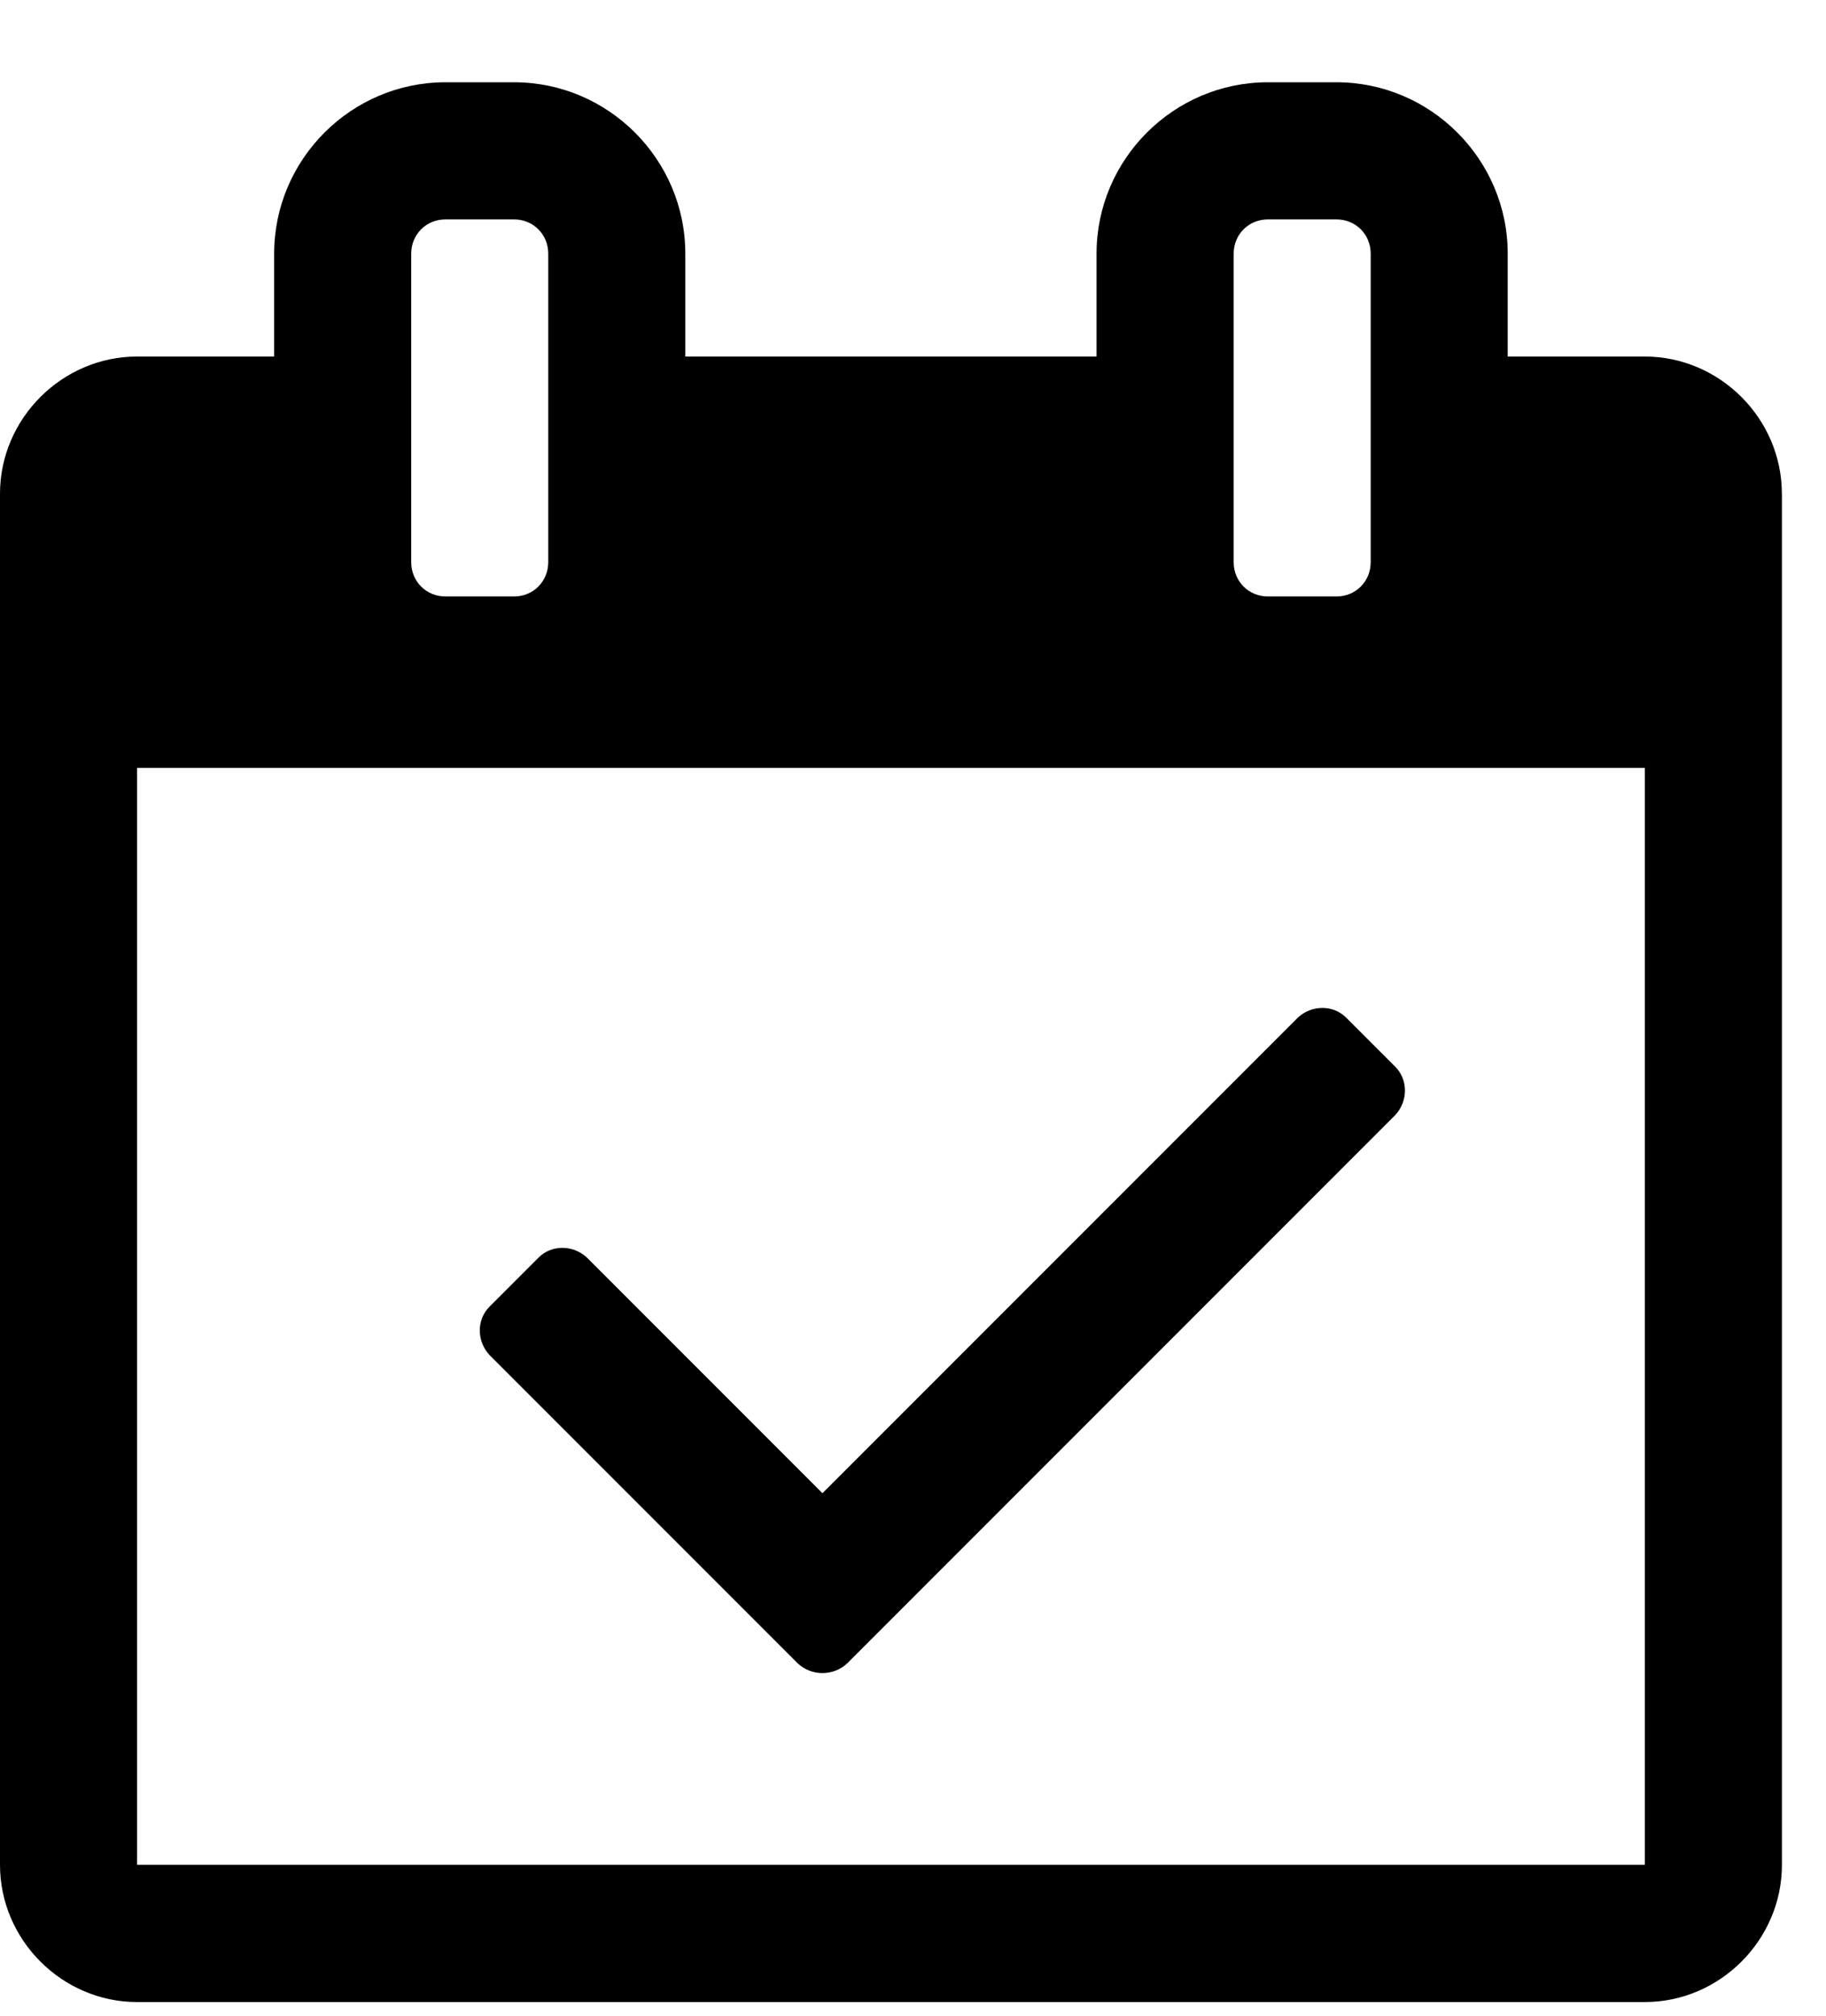 <!-- Generated by IcoMoon.io -->
<svg version="1.1" xmlns="http://www.w3.org/2000/svg" width="29" height="32" viewBox="0 0 29 32">
<title>calendar</title>
<path d="M22.16 17.701c0.204-0.221 0.204-0.561 0-0.765l-0.782-0.782c-0.204-0.204-0.544-0.204-0.765 0l-7.551 7.551-3.742-3.742c-0.221-0.204-0.561-0.204-0.765 0l-0.782 0.782c-0.204 0.204-0.204 0.544 0 0.765l4.898 4.898c0.221 0.204 0.561 0.204 0.782 0l8.707-8.707zM2.177 29.605v-17.415h23.946v17.415h-23.946zM8.707 8.925c0 0.306-0.238 0.544-0.544 0.544h-1.088c-0.306 0-0.544-0.238-0.544-0.544v-4.898c0-0.306 0.238-0.544 0.544-0.544h1.088c0.306 0 0.544 0.238 0.544 0.544v4.898zM21.769 8.925c0 0.306-0.238 0.544-0.544 0.544h-1.088c-0.306 0-0.544-0.238-0.544-0.544v-4.898c0-0.306 0.238-0.544 0.544-0.544h1.088c0.306 0 0.544 0.238 0.544 0.544v4.898zM28.299 7.837c0-1.19-0.986-2.177-2.177-2.177h-2.177v-1.633c0-1.497-1.225-2.721-2.721-2.721h-1.088c-1.497 0-2.721 1.224-2.721 2.721v1.633h-6.531v-1.633c0-1.497-1.224-2.721-2.721-2.721h-1.088c-1.497 0-2.721 1.224-2.721 2.721v1.633h-2.177c-1.19 0-2.177 0.986-2.177 2.177v21.769c0 1.19 0.986 2.177 2.177 2.177h23.946c1.19 0 2.177-0.986 2.177-2.177v-21.769z"></path>
</svg>
